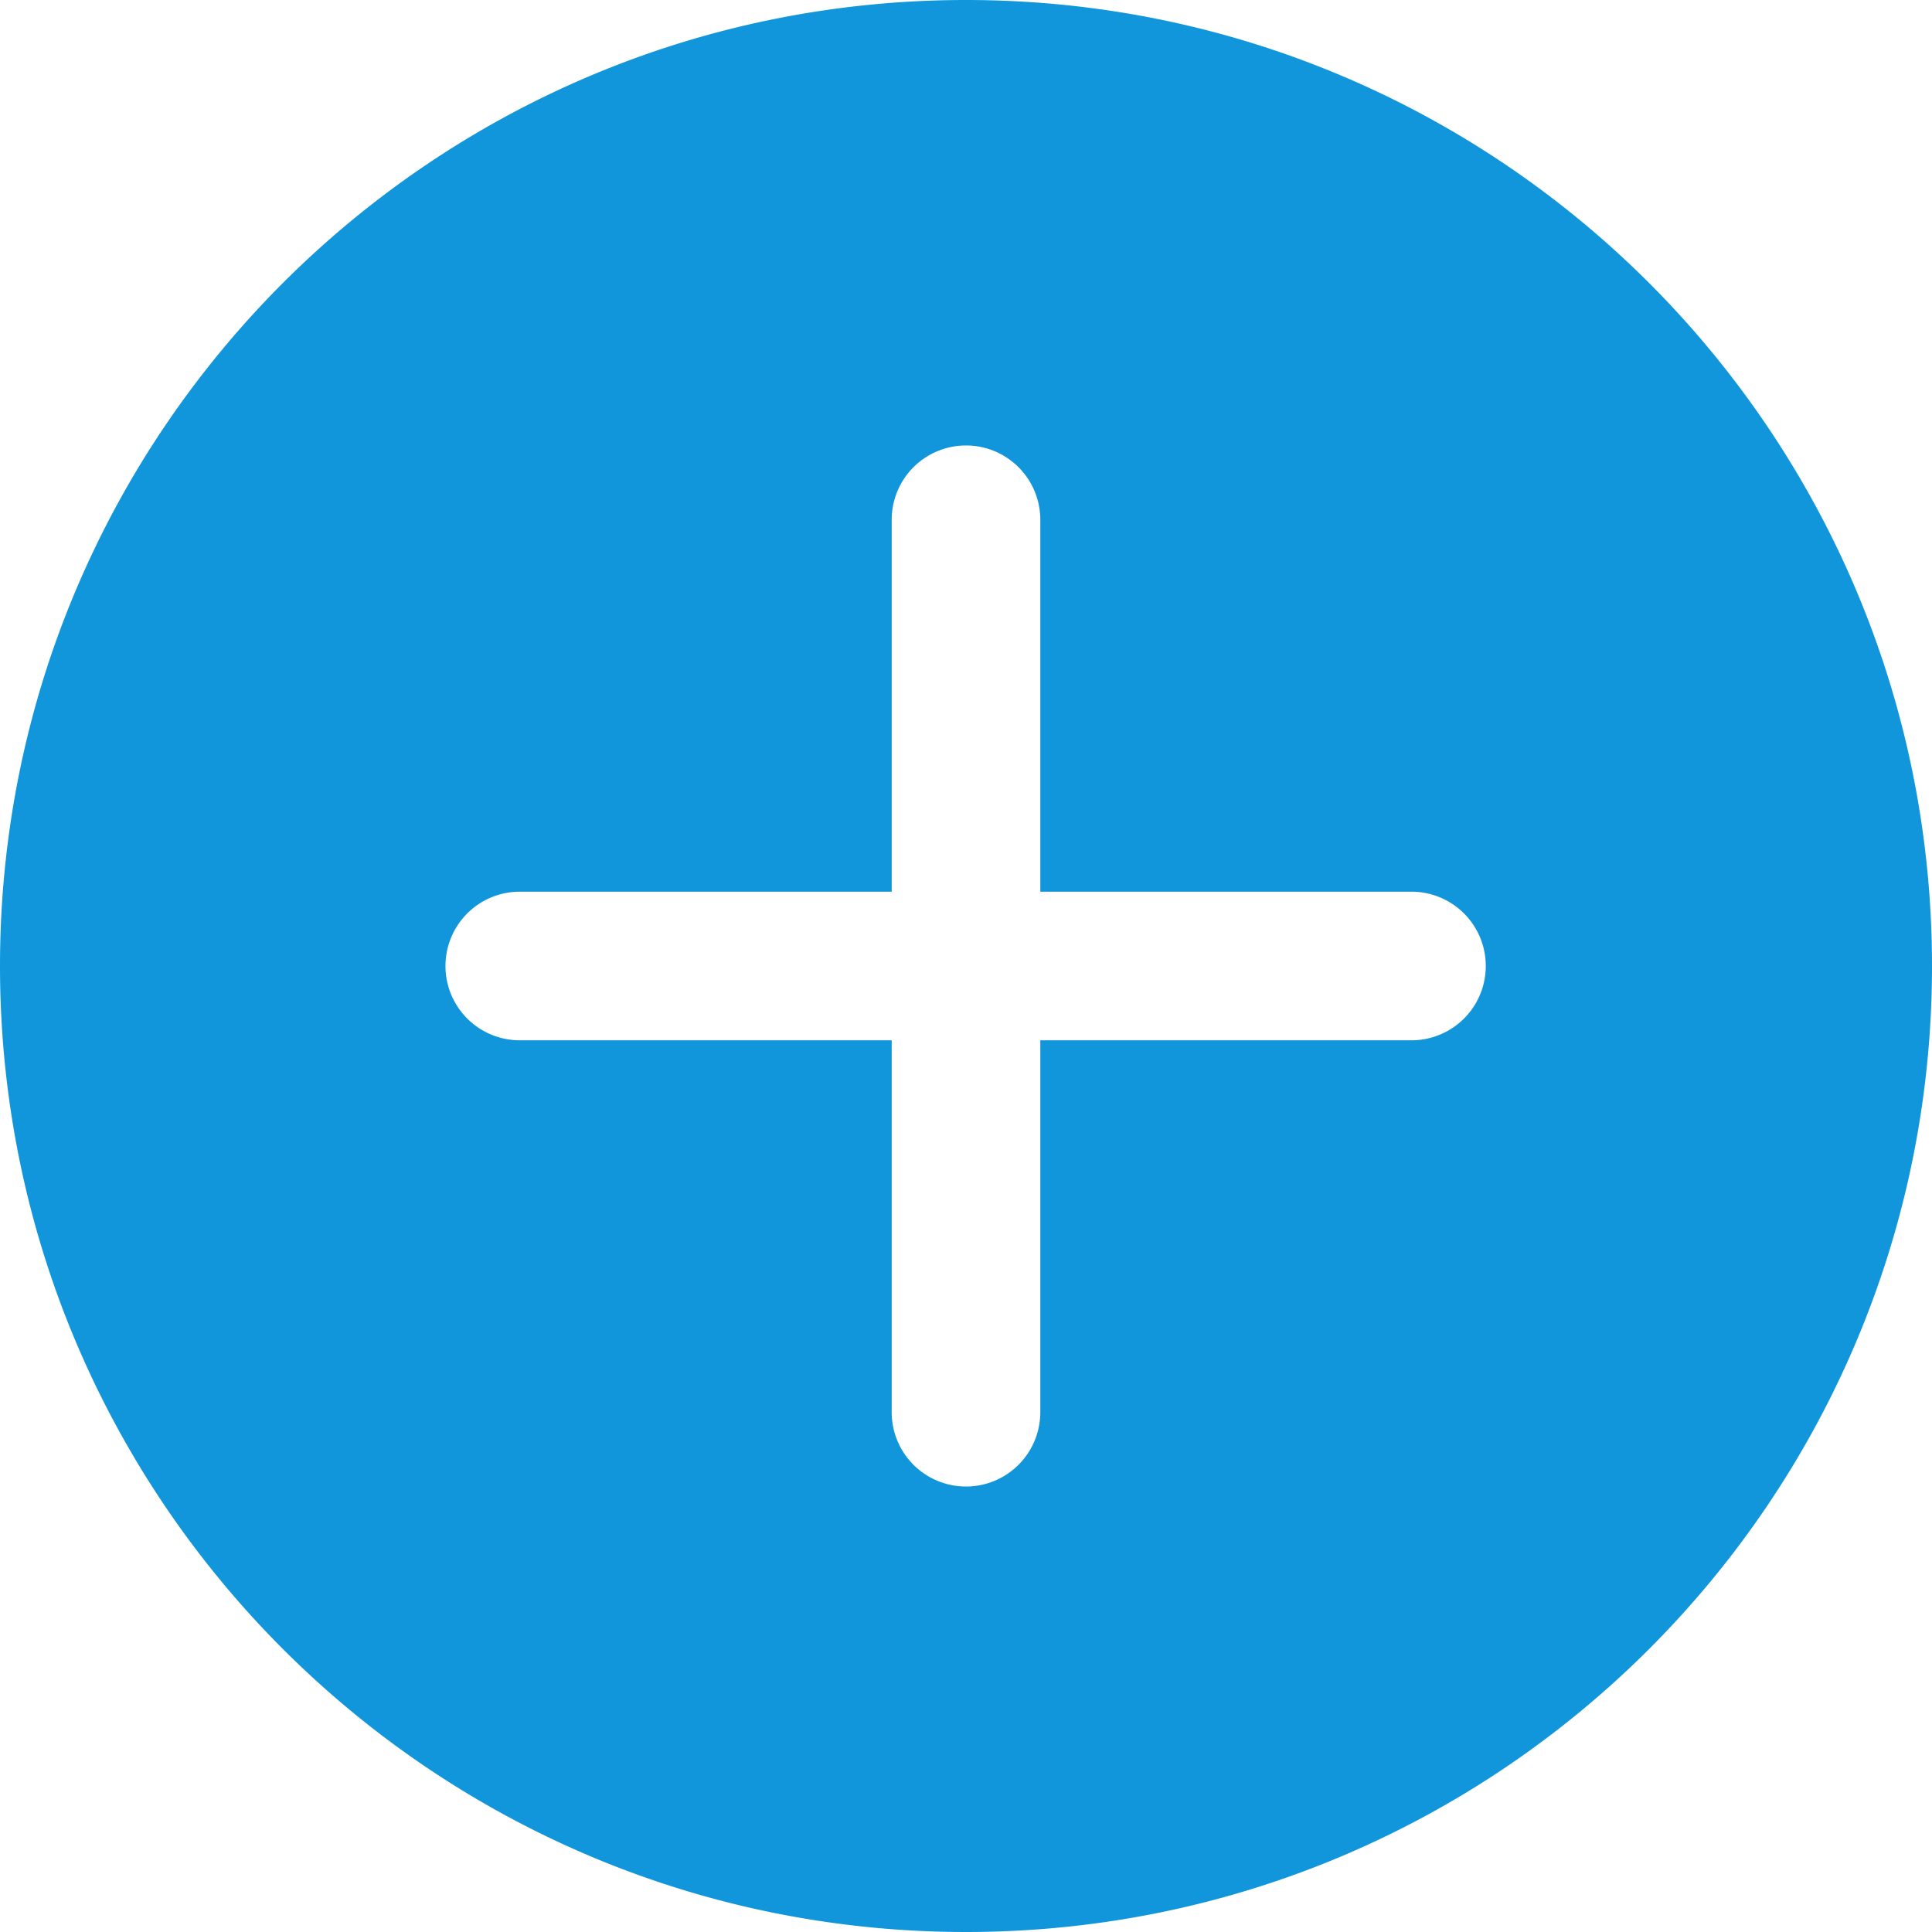 <?xml version="1.0" standalone="no"?><!DOCTYPE svg PUBLIC "-//W3C//DTD SVG 1.1//EN" "http://www.w3.org/Graphics/SVG/1.1/DTD/svg11.dtd"><svg t="1536905786310" class="icon" style="" viewBox="0 0 1024 1024" version="1.1" xmlns="http://www.w3.org/2000/svg" p-id="1860" xmlns:xlink="http://www.w3.org/1999/xlink" width="200" height="200"><defs><style type="text/css"></style></defs><path d="M512 1024C229.238 1024 0 794.762 0 512S229.238 0 512 0s512 229.238 512 512-229.238 512-512 512z m236.308-551.385H551.385V275.692a39.385 39.385 0 1 0-78.769 0v196.923H275.692a39.385 39.385 0 1 0 0 78.769h196.923v196.923a39.385 39.385 0 1 0 78.769 0V551.385h196.923a39.385 39.385 0 0 0 0-78.769z" fill="#1296db" p-id="1861"></path></svg>